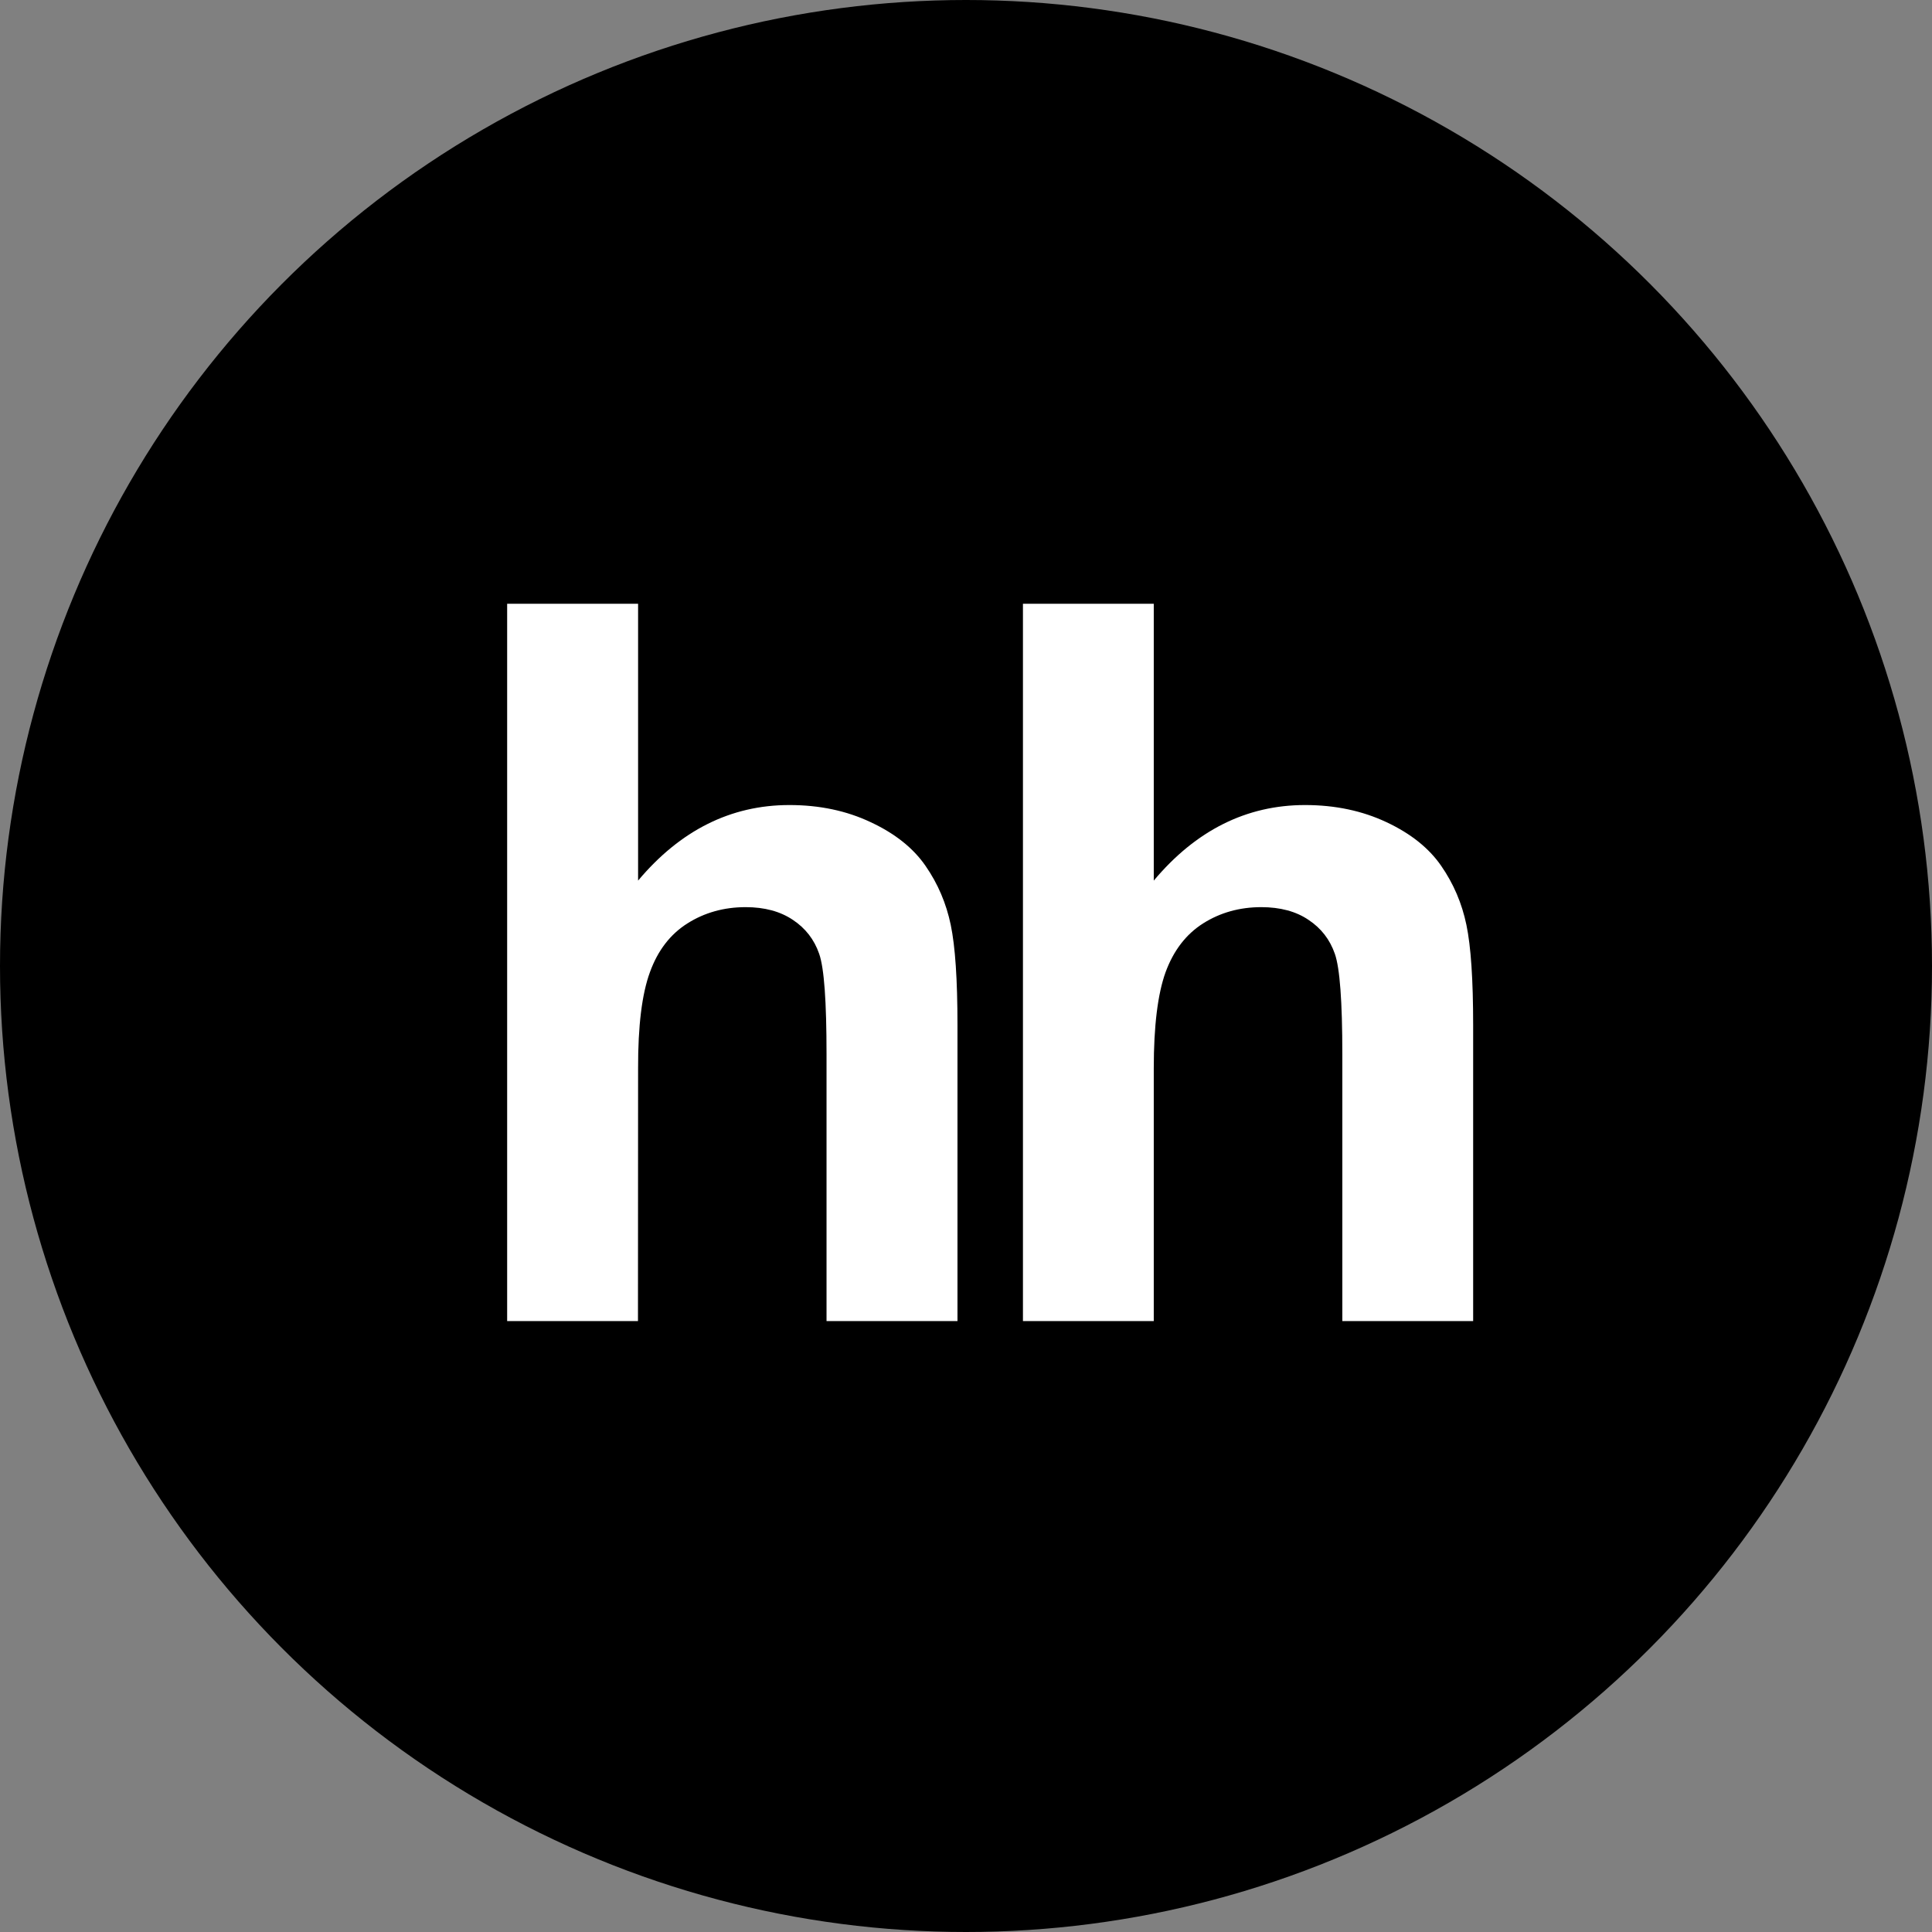 <svg width="80" height="80" viewBox="0 0 80 80" fill="none" xmlns="http://www.w3.org/2000/svg">
<rect x="0" y="0" width="80" height="80" fill="#808080" stroke="none"/>
<circle cx="40" cy="40" r="40" fill="black"/>
<path fill-rule="evenodd" clip-rule="evenodd" d="M26.422 25V36.464C28.168 34.383 30.259 33.335 32.686 33.335C33.936 33.335 35.056 33.572 36.058 34.047C37.065 34.517 37.819 35.121 38.325 35.855C38.836 36.593 39.182 37.404 39.368 38.297C39.554 39.186 39.647 40.569 39.647 42.444V54.703H34.225V43.662C34.225 41.473 34.127 40.084 33.92 39.495C33.714 38.901 33.352 38.436 32.831 38.09C32.309 37.739 31.658 37.563 30.874 37.563C29.975 37.563 29.169 37.791 28.467 38.235C27.755 38.684 27.238 39.356 26.913 40.254C26.582 41.153 26.417 42.48 26.422 44.236L26.417 54.703H21V25H26.422ZM47.775 25V36.464C49.52 34.383 51.612 33.335 54.039 33.335C55.283 33.335 56.409 33.572 57.416 34.047C58.418 34.517 59.172 35.121 59.678 35.855C60.189 36.593 60.535 37.404 60.721 38.297C60.907 39.186 61 40.569 61 42.444V54.703H55.583V43.662C55.583 41.473 55.48 40.084 55.273 39.495C55.066 38.901 54.705 38.436 54.183 38.09C53.667 37.739 53.011 37.563 52.226 37.563C51.327 37.563 50.522 37.791 49.82 38.235C49.112 38.684 48.596 39.356 48.265 40.254C47.94 41.153 47.775 42.48 47.775 44.236V54.703H42.358V25H47.775H47.775Z" fill="white"/>
</svg>
